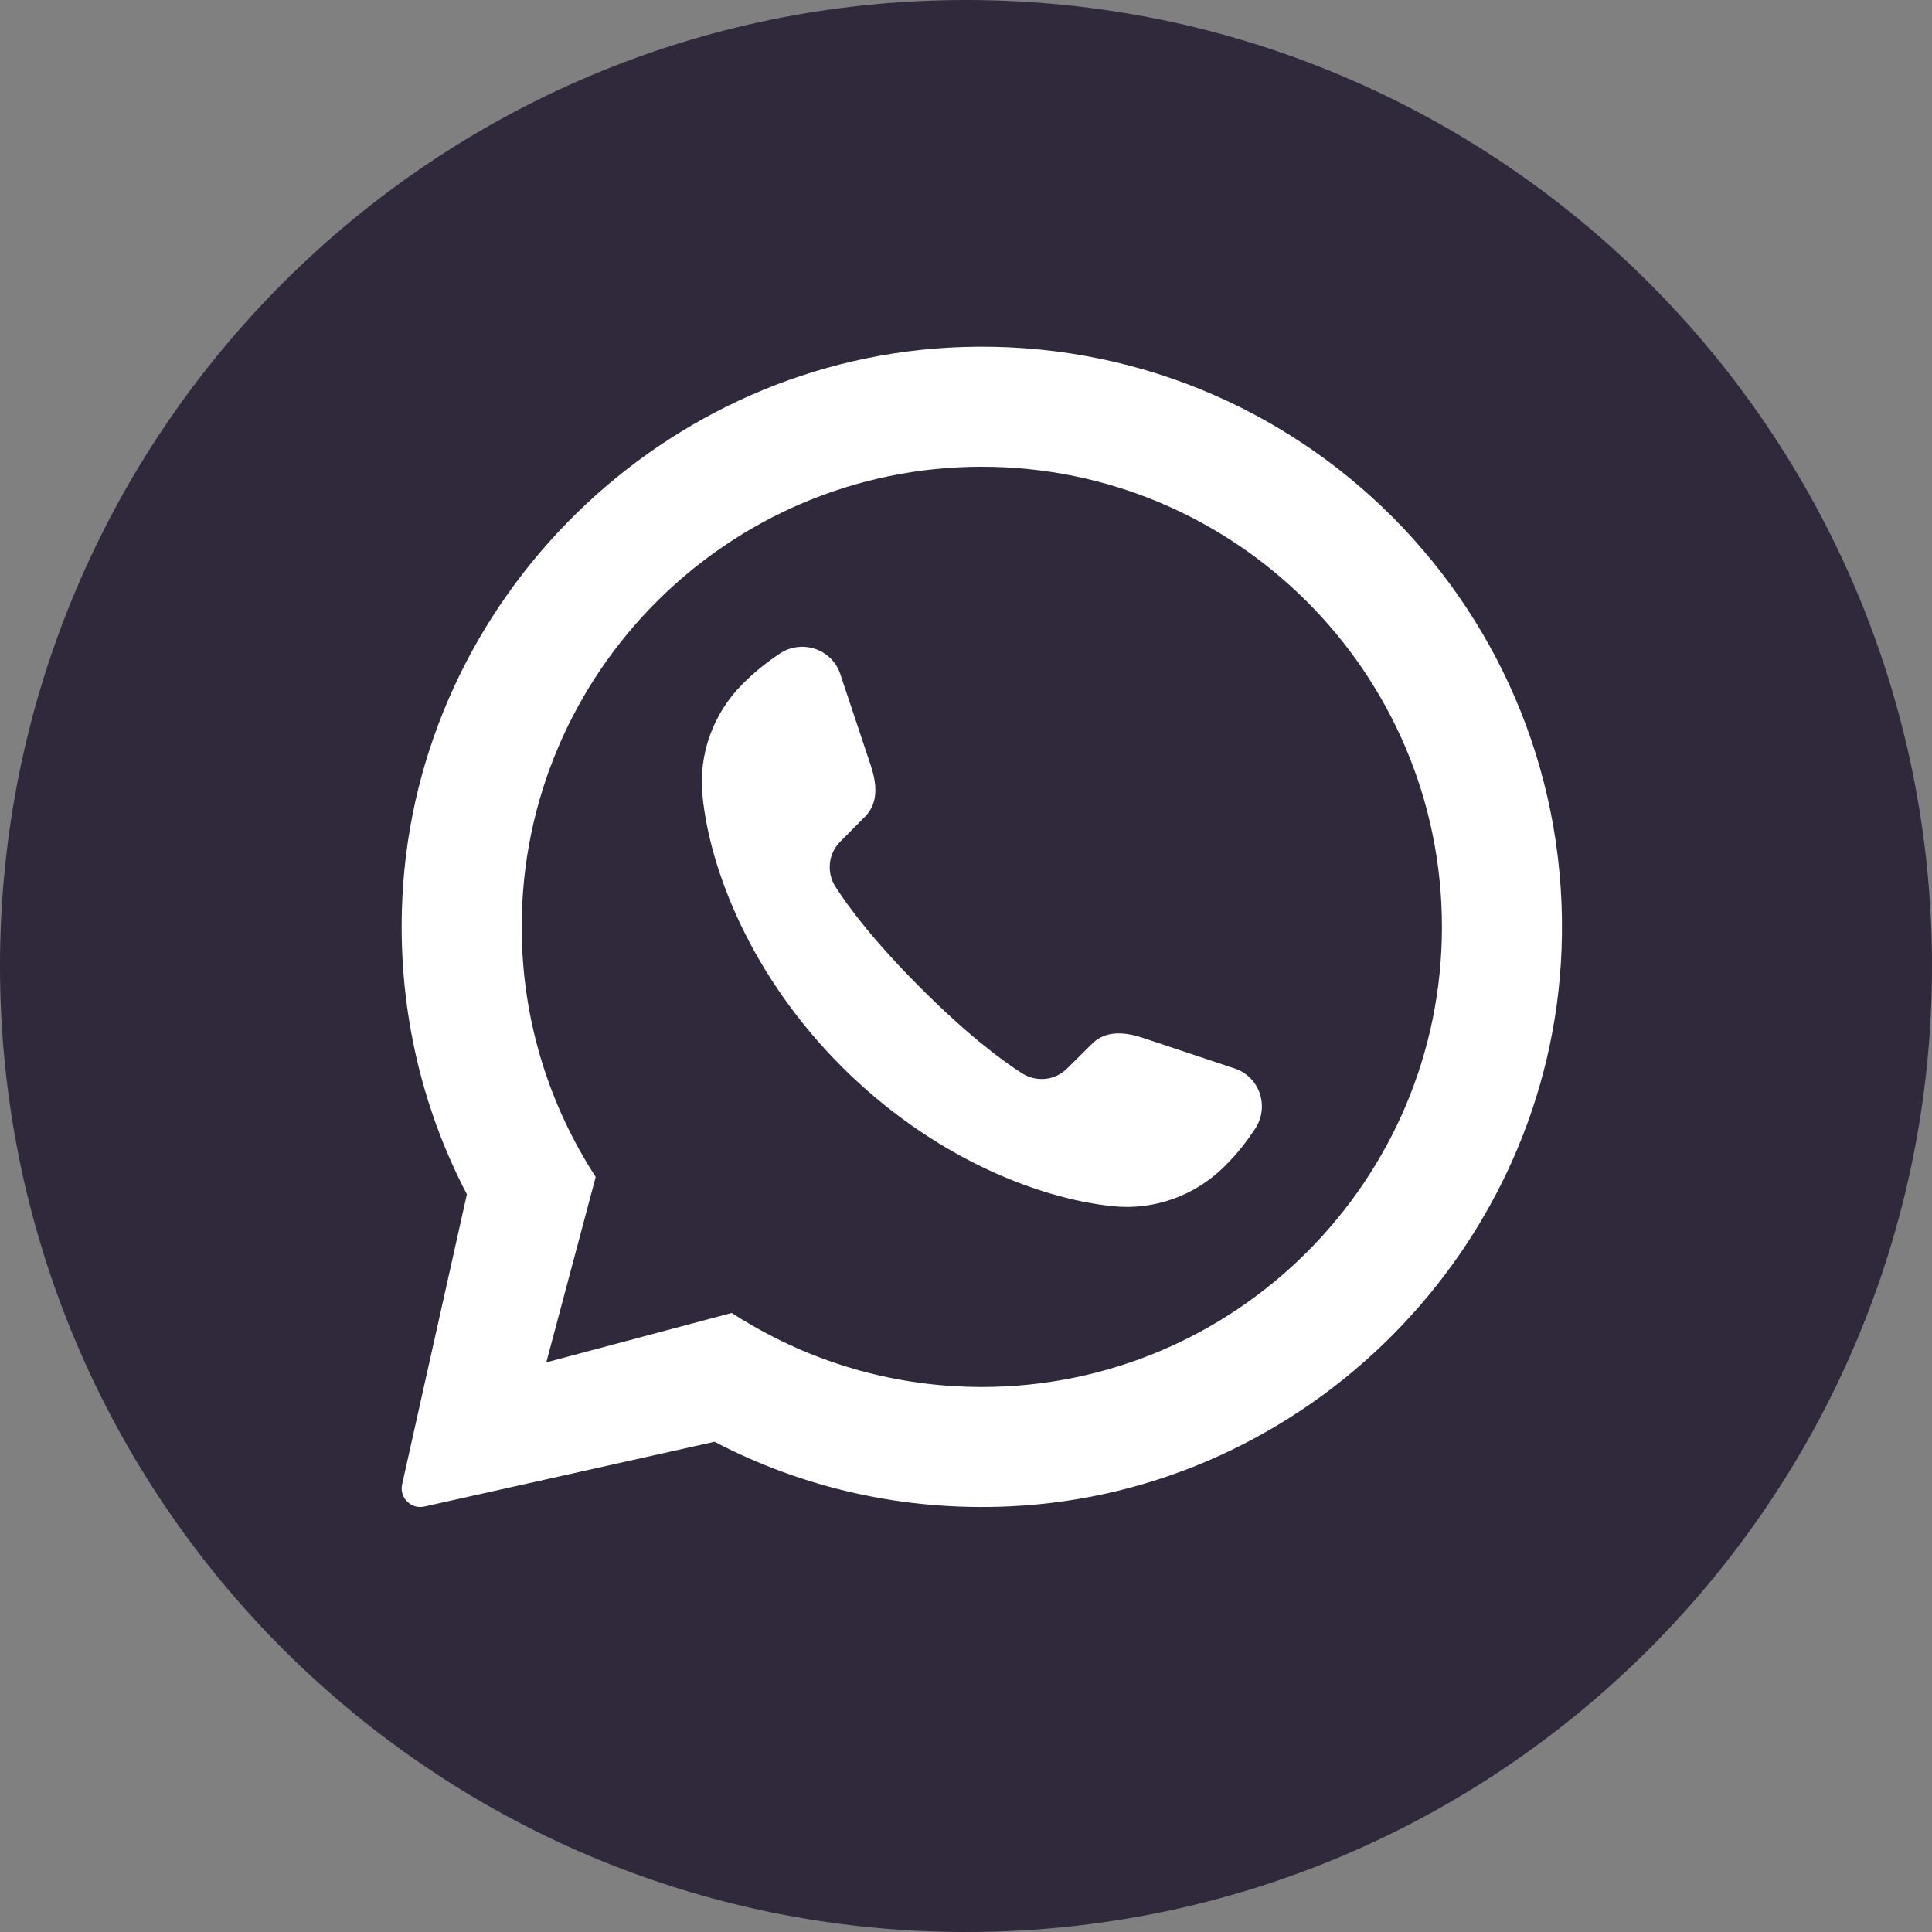 <?xml version="1.0" encoding="UTF-8"?>
<svg id="objects" xmlns="http://www.w3.org/2000/svg" viewBox="0 0 2200 2200">
  <rect x="0" y="0" width="2200" height="2200" fill="#808080" stroke="none"/>
  <defs>
    <style>
      .cls-1 {
        fill: #fff;
      }

      .cls-2 {
        fill: #2f293b;
      }
    </style>
  </defs>
  <path class="cls-2" d="m2200,1100c0,607.51-492.49,1100-1100,1100h0C492.49,2200,0,1707.51,0,1100H0C0,492.49,492.49,0,1100,0h0C1707.51,0,2200,492.49,2200,1100h0Z"/>
  <path class="cls-1" d="m1096.01,395.15c-339.97,11.03-620.75,286.37-637.77,626.09-6.13,122.46,20.88,238.23,73.41,338.75l-73.8,330.52c-3.12,14.95,10.12,28.19,25.08,25.08l330.52-73.8h.23c99.81,52.15,214.39,79.16,335.94,73.53,339.18-15.7,615.41-294.38,628.53-633.67,14.86-384.27-298.37-698.95-682.12-686.5Zm22,1184.22c-96.13,0-186.11-25.97-263.57-71.3-7.29-4.1-14.35-8.43-21.19-12.98l-211.17,56.27,56.27-211.17c-53.31-82.01-84.29-179.74-84.29-284.75,0-288.85,235.09-523.95,523.95-523.95s523.95,235.09,523.95,523.95-235.09,523.95-523.95,523.95Z"/>
  <path class="cls-1" d="m1428.74,1286.07c-9.14,13.7-18.73,26.49-34.03,41.8-33.58,33.58-80.17,50.48-127.45,45.68-84.74-8.68-205.1-55.5-308.56-158.73-103.46-103.46-150.29-223.83-158.74-308.56-4.8-47.28,12.11-93.87,45.68-127.45,15.3-15.3,28.09-24.9,41.8-34.26,25.35-17.13,59.84-5.71,69.43,23.07l34.72,104.15c9.59,28.55,5.25,46.59-7.08,58.7l-27.65,27.88c-13.7,13.7-15.99,34.95-5.48,51.39,15.3,23.98,44.08,62.35,97.07,115.34,52.99,52.99,91.36,81.77,115.34,97.07,16.44,10.51,37.68,8.22,51.39-5.48l27.88-27.65c12.11-12.33,30.15-16.67,58.7-7.08l104.15,34.72c28.78,9.59,40.2,44.08,22.84,69.43Z"/>
</svg>